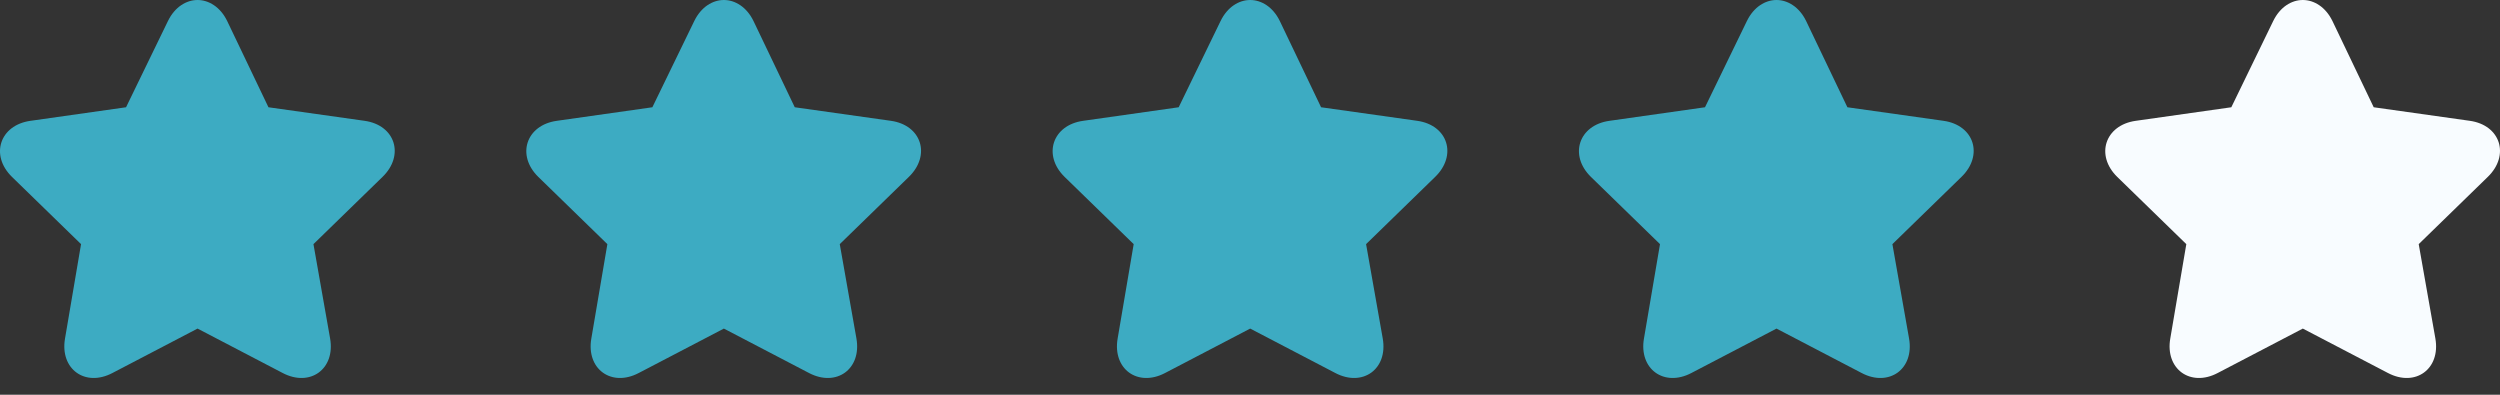 <svg width="95" height="15" viewBox="0 0 95 15" fill="none" xmlns="http://www.w3.org/2000/svg">
<rect x="0" y="0" width="95" height="15" fill="#333333" stroke="none"/>
<g id="Rates">
<path id="Vector" d="M7.507 6.33083e-08C7.079 -0 6.642 0.266 6.383 0.797L4.79 4.076L1.159 4.591C-0.009 4.754 -0.387 5.899 0.456 6.723L3.08 9.277L2.471 12.861C2.27 14.021 3.233 14.722 4.275 14.173C4.677 13.96 6.747 12.887 7.507 12.486L10.74 14.173C11.783 14.722 12.748 14.022 12.544 12.861L11.911 9.277L14.535 6.723C15.382 5.902 15.023 4.757 13.855 4.591L10.201 4.076L8.632 0.797C8.373 0.266 7.935 0 7.507 6.33083e-08Z" fill="#3DABC2"/>
<path id="Vector_2" d="M27.507 6.33083e-08C27.079 -0 26.642 0.266 26.383 0.797L24.79 4.076L21.159 4.591C19.991 4.754 19.613 5.899 20.456 6.723L23.08 9.277L22.471 12.861C22.27 14.021 23.233 14.722 24.274 14.173C24.677 13.96 26.747 12.887 27.507 12.486L30.74 14.173C31.783 14.722 32.748 14.022 32.544 12.861L31.911 9.277L34.535 6.723C35.382 5.902 35.023 4.757 33.855 4.591L30.201 4.076L28.632 0.797C28.373 0.266 27.935 0 27.507 6.33083e-08Z" fill="#3DABC2"/>
<path id="Vector_3" d="M47.507 6.33083e-08C47.079 -0 46.642 0.266 46.383 0.797L44.79 4.076L41.159 4.591C39.991 4.754 39.613 5.899 40.456 6.723L43.08 9.277L42.471 12.861C42.27 14.021 43.233 14.722 44.275 14.173C44.677 13.96 46.747 12.887 47.507 12.486L50.74 14.173C51.783 14.722 52.748 14.022 52.544 12.861L51.911 9.277L54.535 6.723C55.382 5.902 55.023 4.757 53.855 4.591L50.201 4.076L48.632 0.797C48.373 0.266 47.935 0 47.507 6.33083e-08Z" fill="#3DABC2"/>
<path id="Vector_4" d="M67.507 6.33083e-08C67.079 -0 66.642 0.266 66.383 0.797L64.79 4.076L61.159 4.591C59.991 4.754 59.613 5.899 60.456 6.723L63.08 9.277L62.471 12.861C62.27 14.021 63.233 14.722 64.275 14.173C64.677 13.96 66.747 12.887 67.507 12.486L70.74 14.173C71.783 14.722 72.748 14.022 72.544 12.861L71.911 9.277L74.535 6.723C75.382 5.902 75.023 4.757 73.855 4.591L70.201 4.076L68.632 0.797C68.373 0.266 67.935 0 67.507 6.33083e-08Z" fill="#3DABC2"/>
<path id="Vector_5" d="M87.507 6.33083e-08C87.079 -0 86.642 0.266 86.383 0.797L84.79 4.076L81.159 4.591C79.991 4.754 79.613 5.899 80.456 6.723L83.08 9.277L82.471 12.861C82.27 14.021 83.233 14.722 84.275 14.173C84.677 13.96 86.747 12.887 87.507 12.486L90.74 14.173C91.783 14.722 92.748 14.022 92.544 12.861L91.911 9.277L94.535 6.723C95.382 5.902 95.023 4.757 93.855 4.591L90.201 4.076L88.632 0.797C88.373 0.266 87.935 0 87.507 6.33083e-08Z" fill="#F8FCFF"/>
</g>
</svg>
